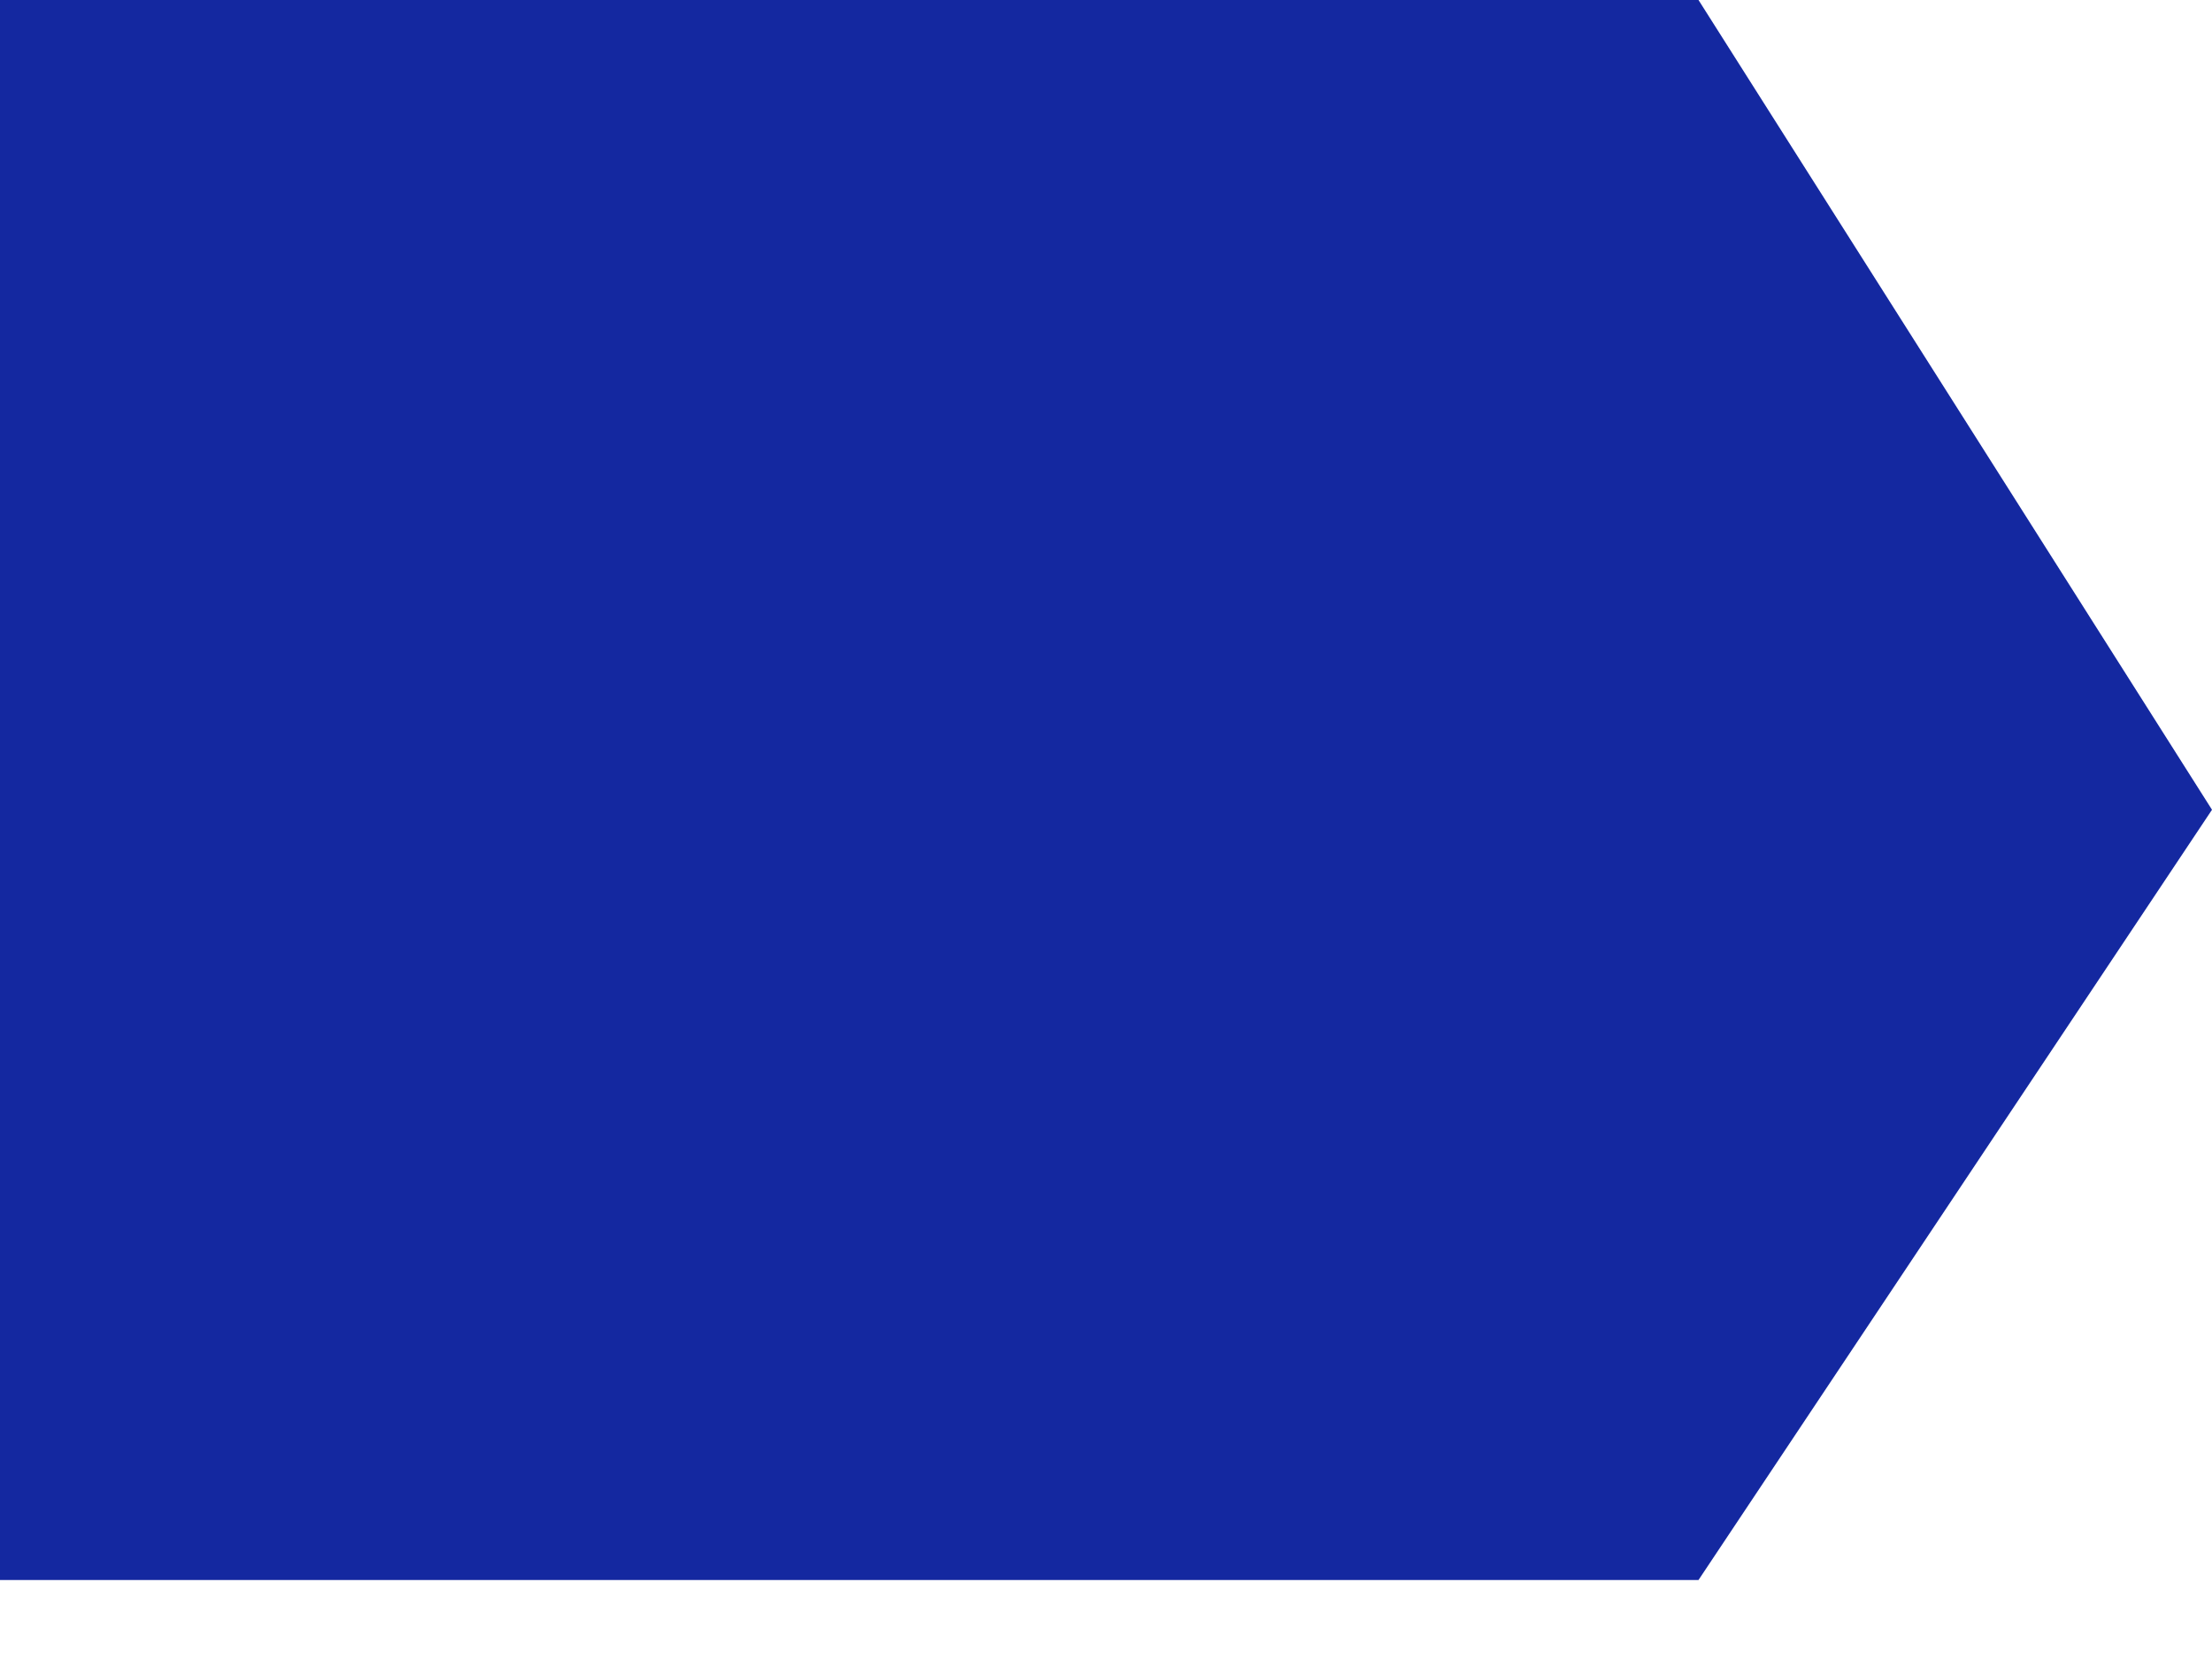 <?xml version="1.0" encoding="utf-8"?>
<!-- Generator: Adobe Illustrator 21.1.0, SVG Export Plug-In . SVG Version: 6.00 Build 0)  -->
<svg version="1.1" id="레이어_1" xmlns="http://www.w3.org/2000/svg" xmlns:xlink="http://www.w3.org/1999/xlink" x="0px"
	 y="0px" viewBox="0 0 56 42" style="enable-background:new 0 0 56 42;" xml:space="preserve">
<style type="text/css">
	.st0{fill-rule:evenodd;clip-rule:evenodd;fill:#1428A0;}
</style>
<path class="st0" d="M0,0h43l13,20.5L43,40H0V0z"/>
</svg>
